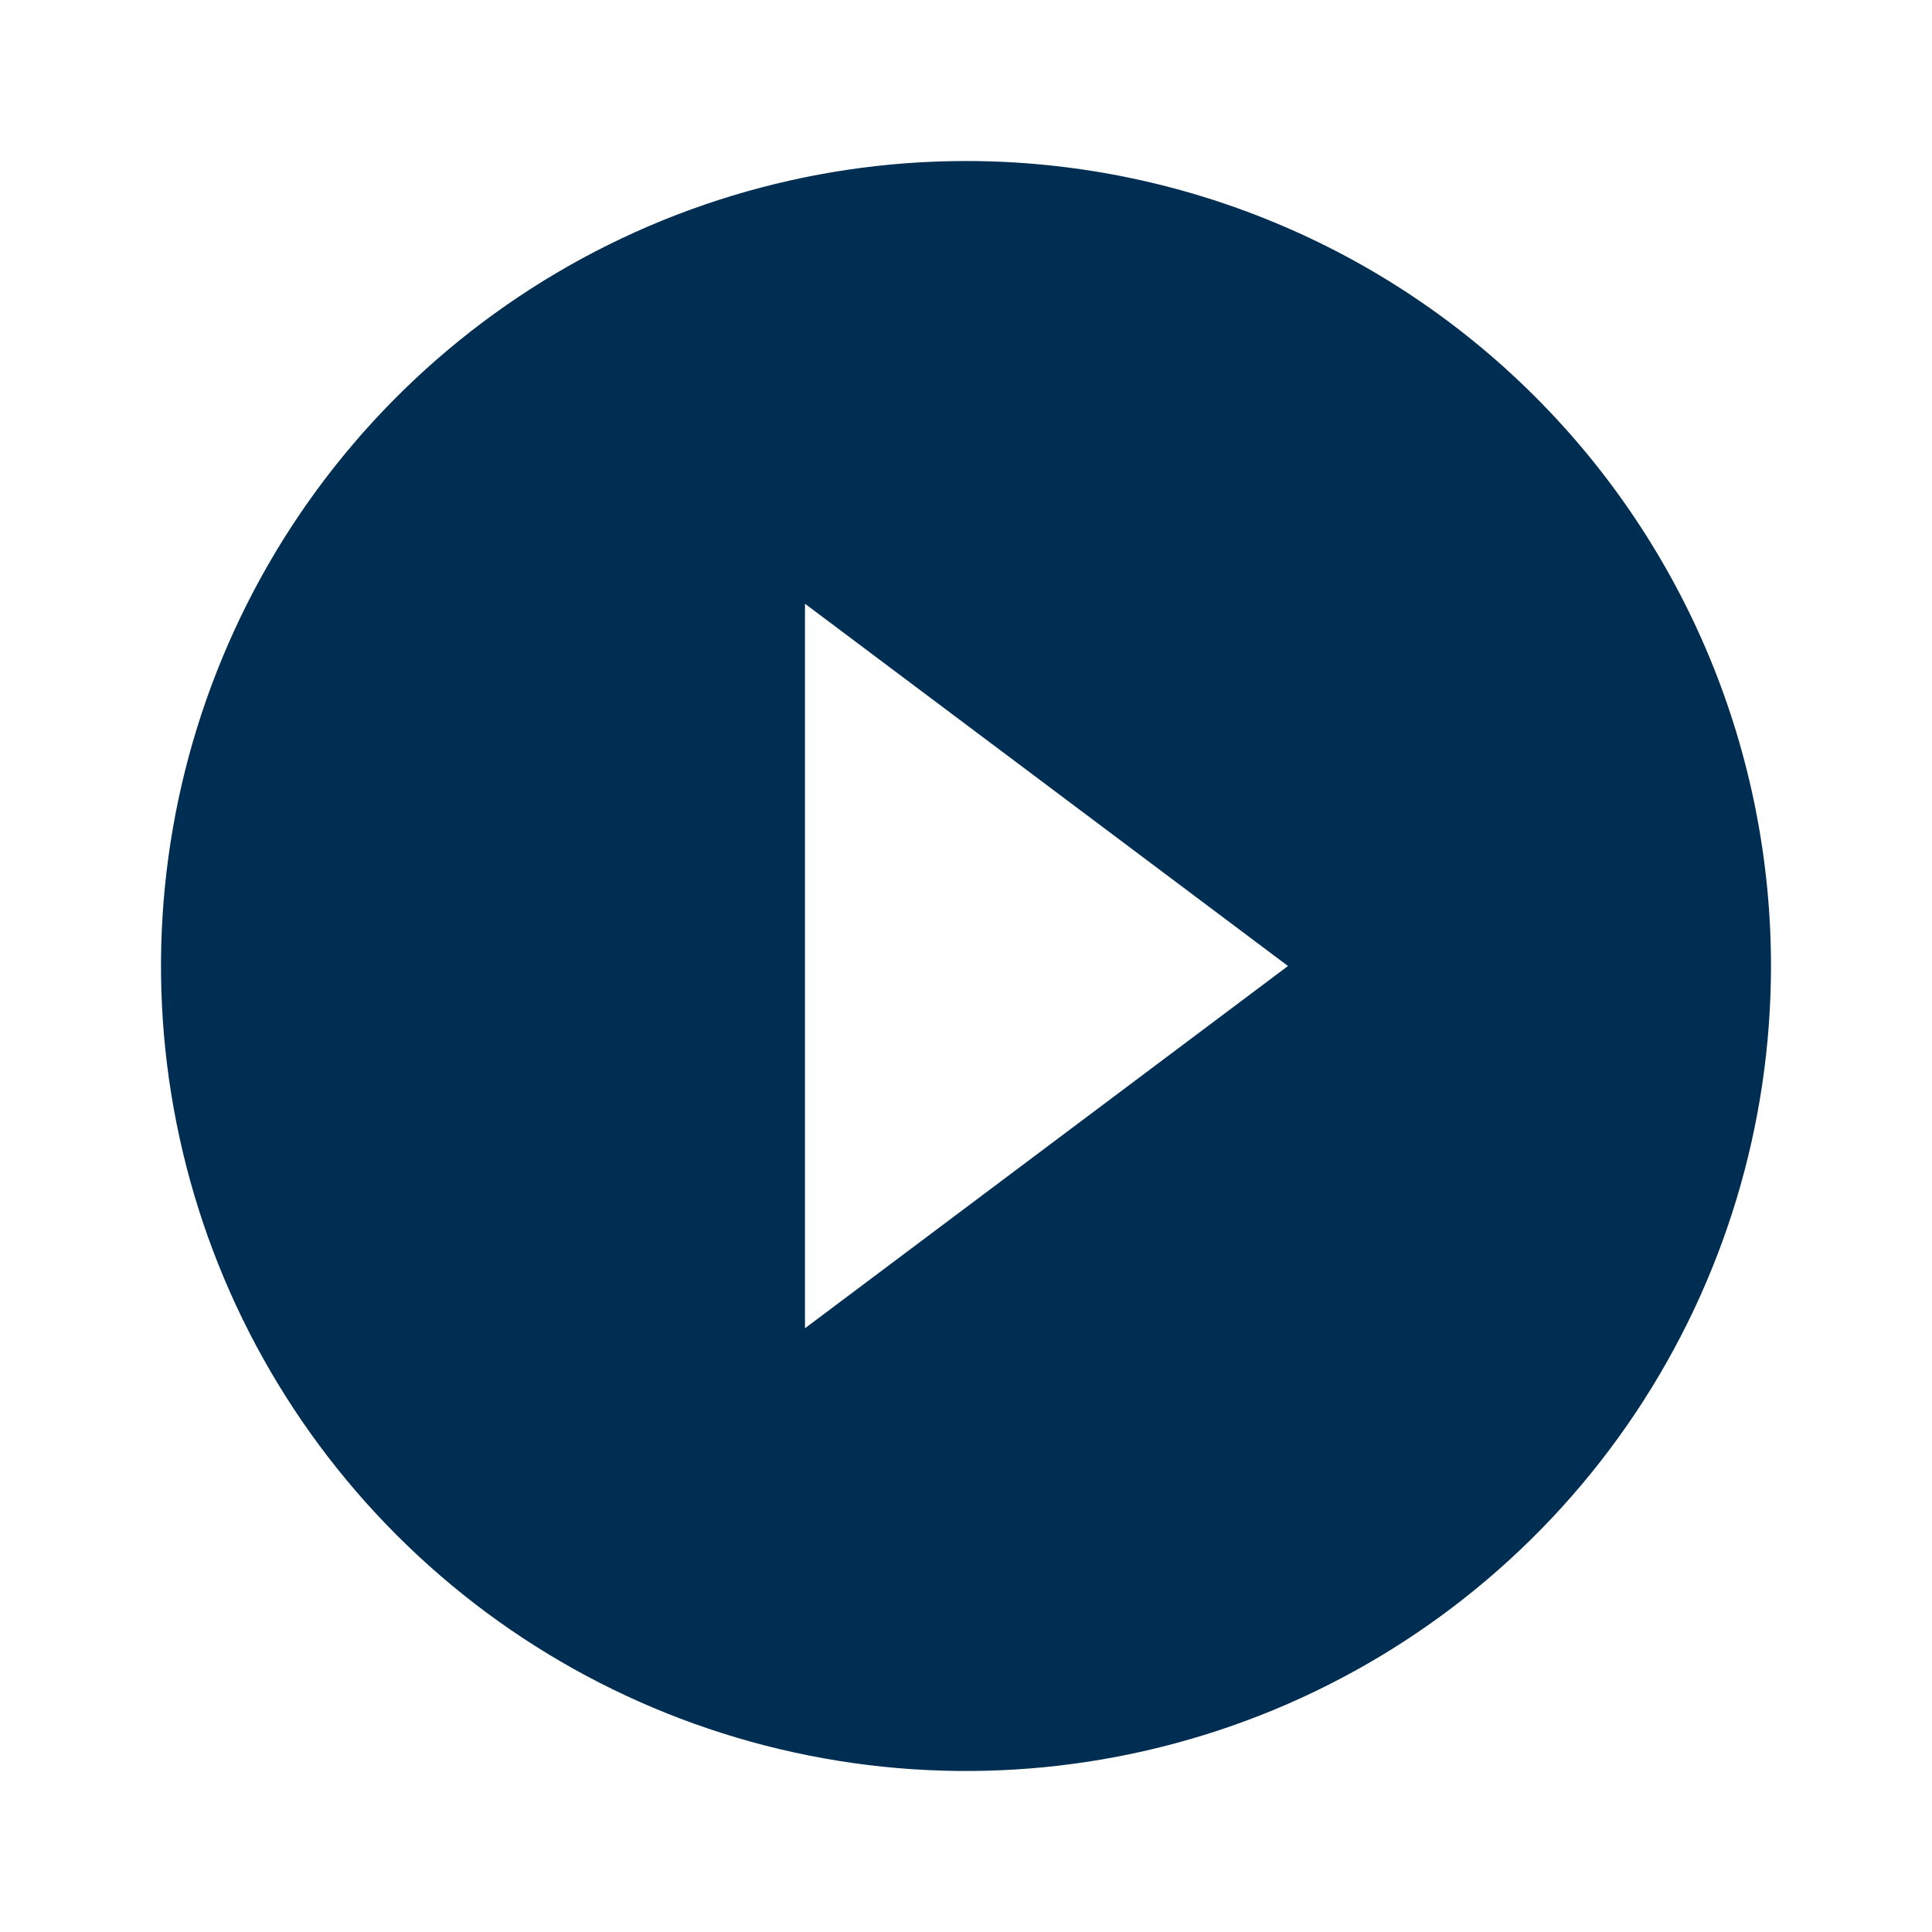 <svg width="50" height="50" viewBox="0 0 50 50" fill="none" xmlns="http://www.w3.org/2000/svg">
<g id="Frame">
<path id="Vector" d="M25 4.167C20.88 4.167 16.852 5.389 13.426 7.678C10 9.967 7.329 13.221 5.753 17.027C4.176 20.834 3.763 25.023 4.567 29.064C5.371 33.106 7.355 36.818 10.269 39.731C13.182 42.645 16.894 44.629 20.936 45.433C24.977 46.237 29.166 45.824 32.973 44.248C36.779 42.671 40.033 40 42.322 36.574C44.611 33.148 45.833 29.12 45.833 25C45.833 22.264 45.294 19.555 44.248 17.027C43.2 14.5 41.666 12.203 39.731 10.269C37.797 8.334 35.5 6.799 32.973 5.753C30.445 4.706 27.736 4.167 25 4.167ZM20.833 34.375V15.625L33.333 25L20.833 34.375Z" fill="#002E53"/>
</g>
</svg>
